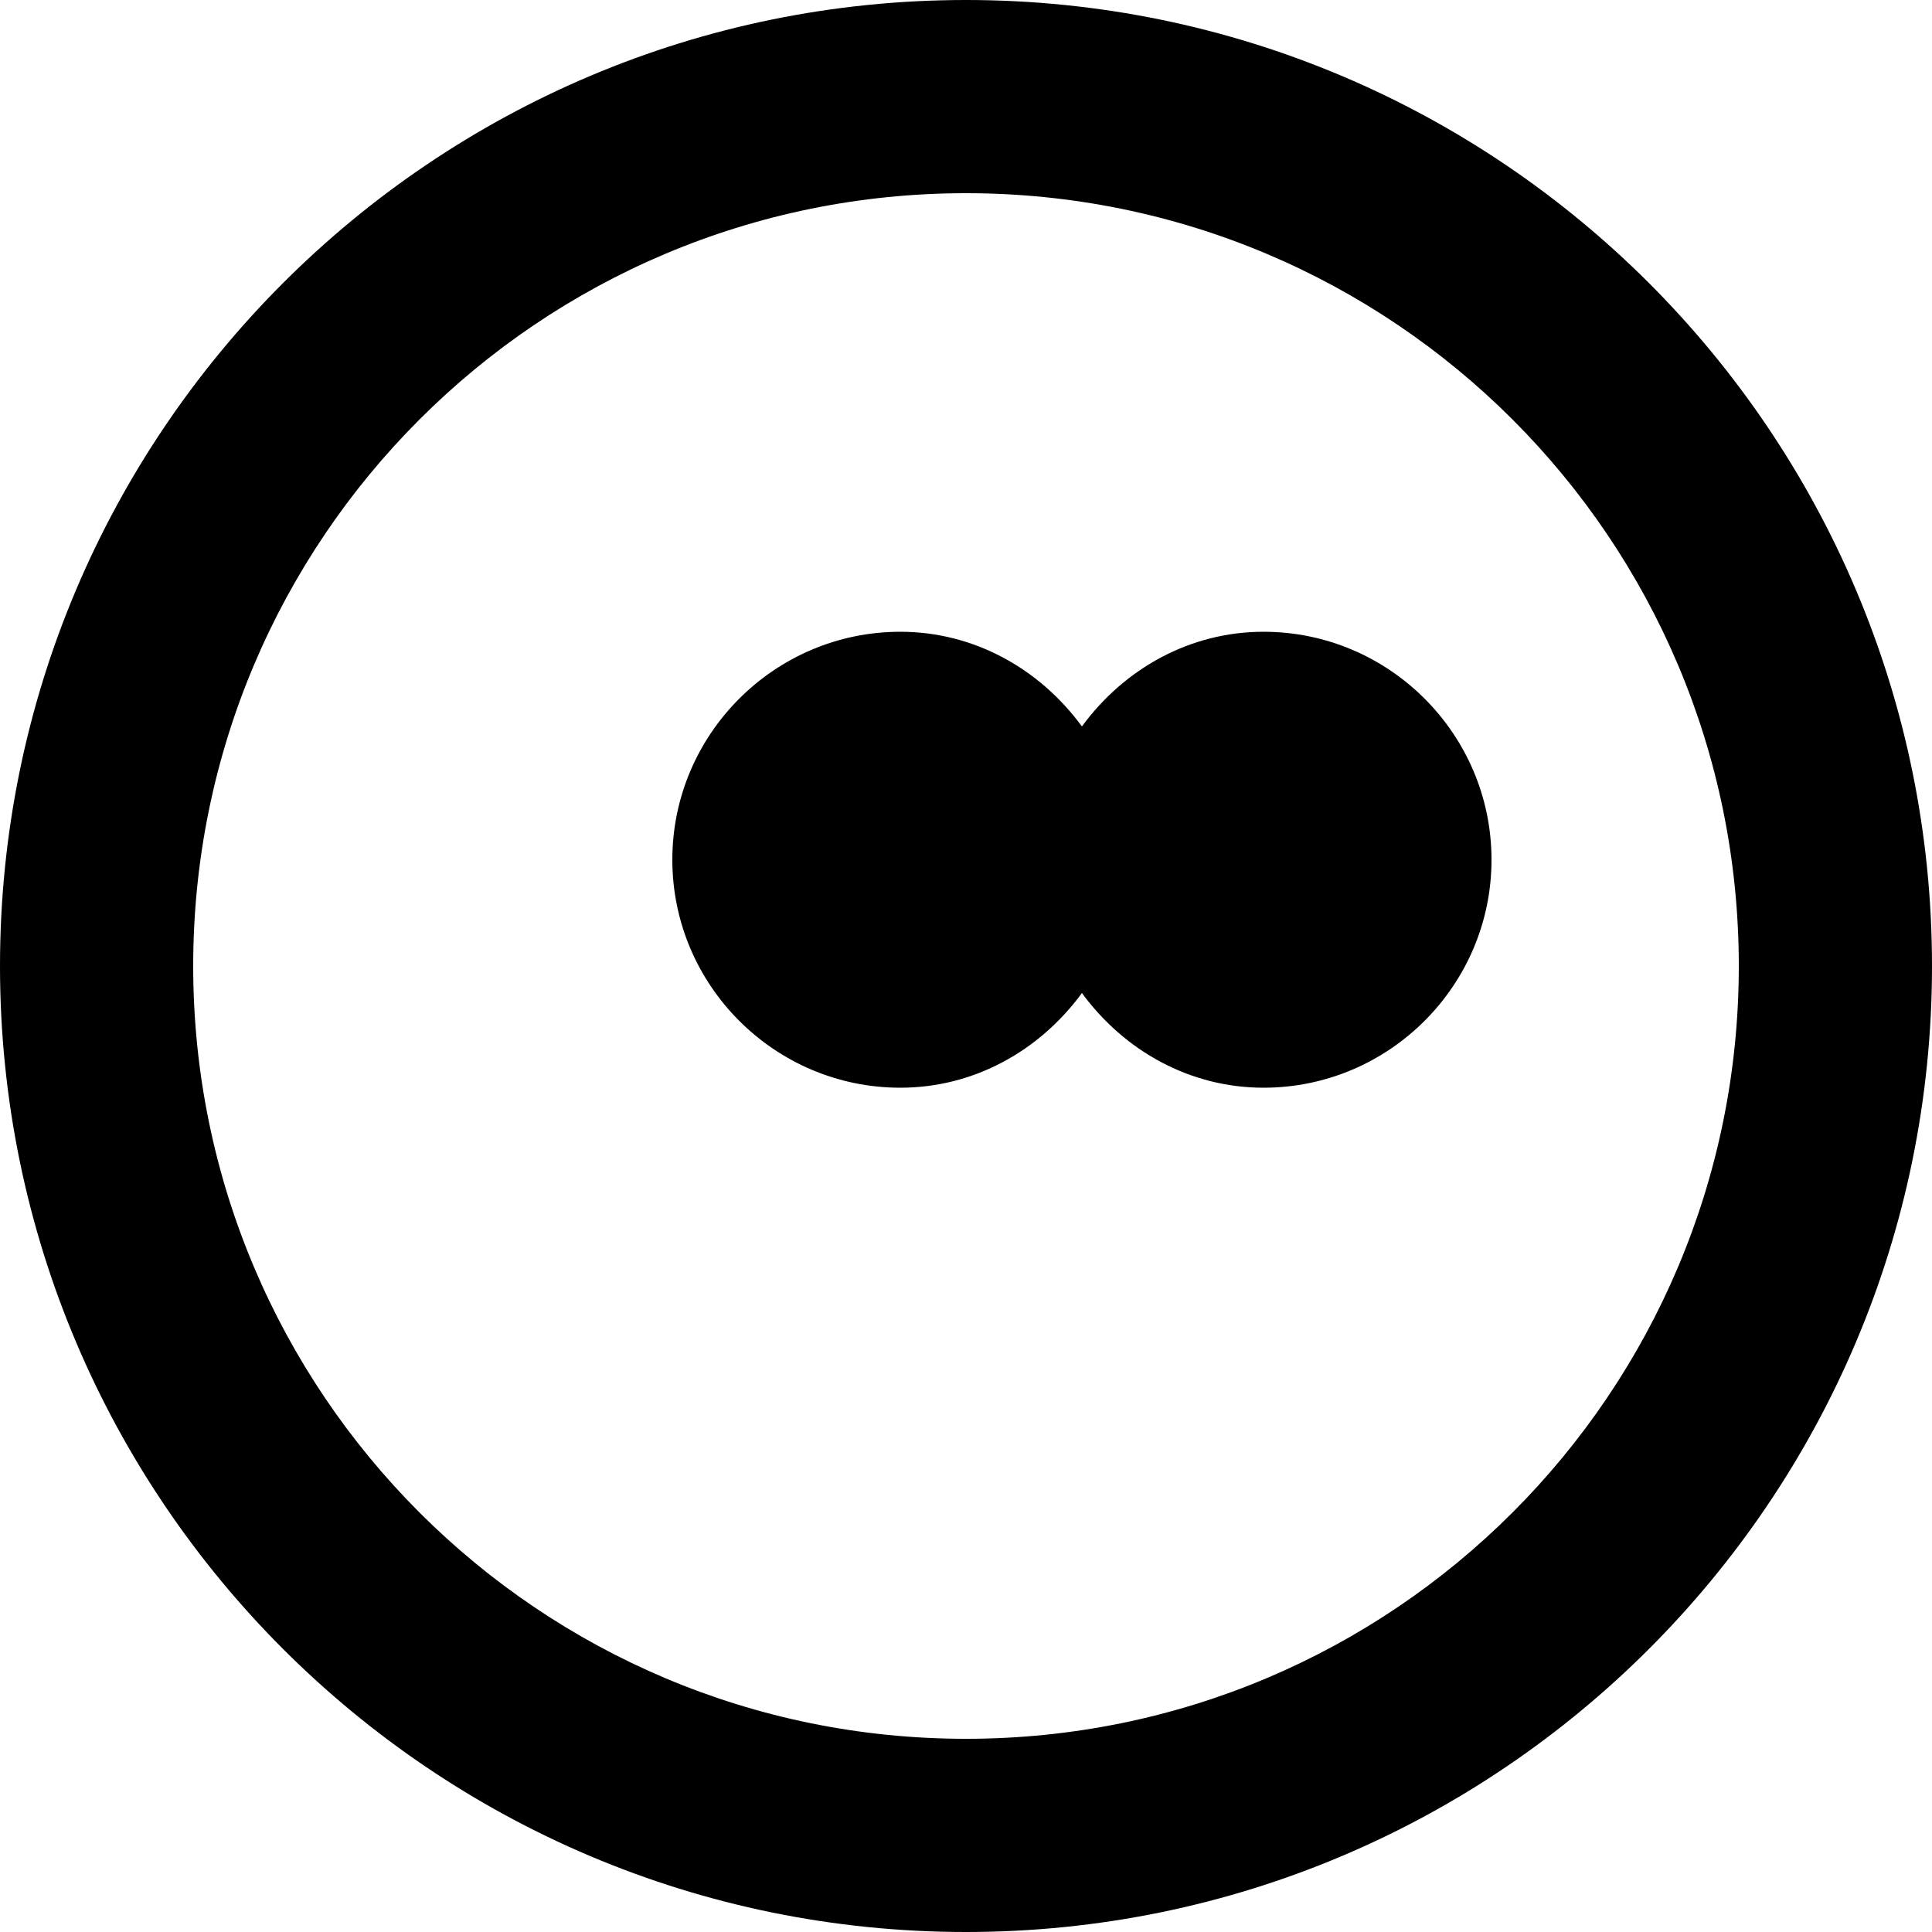 <svg xmlns="http://www.w3.org/2000/svg" viewBox="0 0 100 100">
  <path d="M50 0C22.4 0 0 22.4 0 50s22.4 50 50 50 50-22.4 50-50S77.6 0 50 0zm0 90C27.9 90 10 72.1 10 50S27.9 10 50 10s40 17.9 40 40-17.9 40-40 40z" fill="#000000"/>
  <path d="M65.4 32.7c-3.8 0-7.2 1.9-9.4 4.9-2.2-3-5.6-4.9-9.4-4.9-6.5 0-11.8 5.3-11.8 11.8 0 6.5 5.3 11.8 11.8 11.8 3.8 0 7.2-1.9 9.4-4.9 2.2 3 5.6 4.9 9.4 4.9 6.5 0 11.8-5.3 11.8-11.8 0-6.5-5.3-11.8-11.8-11.8z" fill="#000000"/>
</svg>